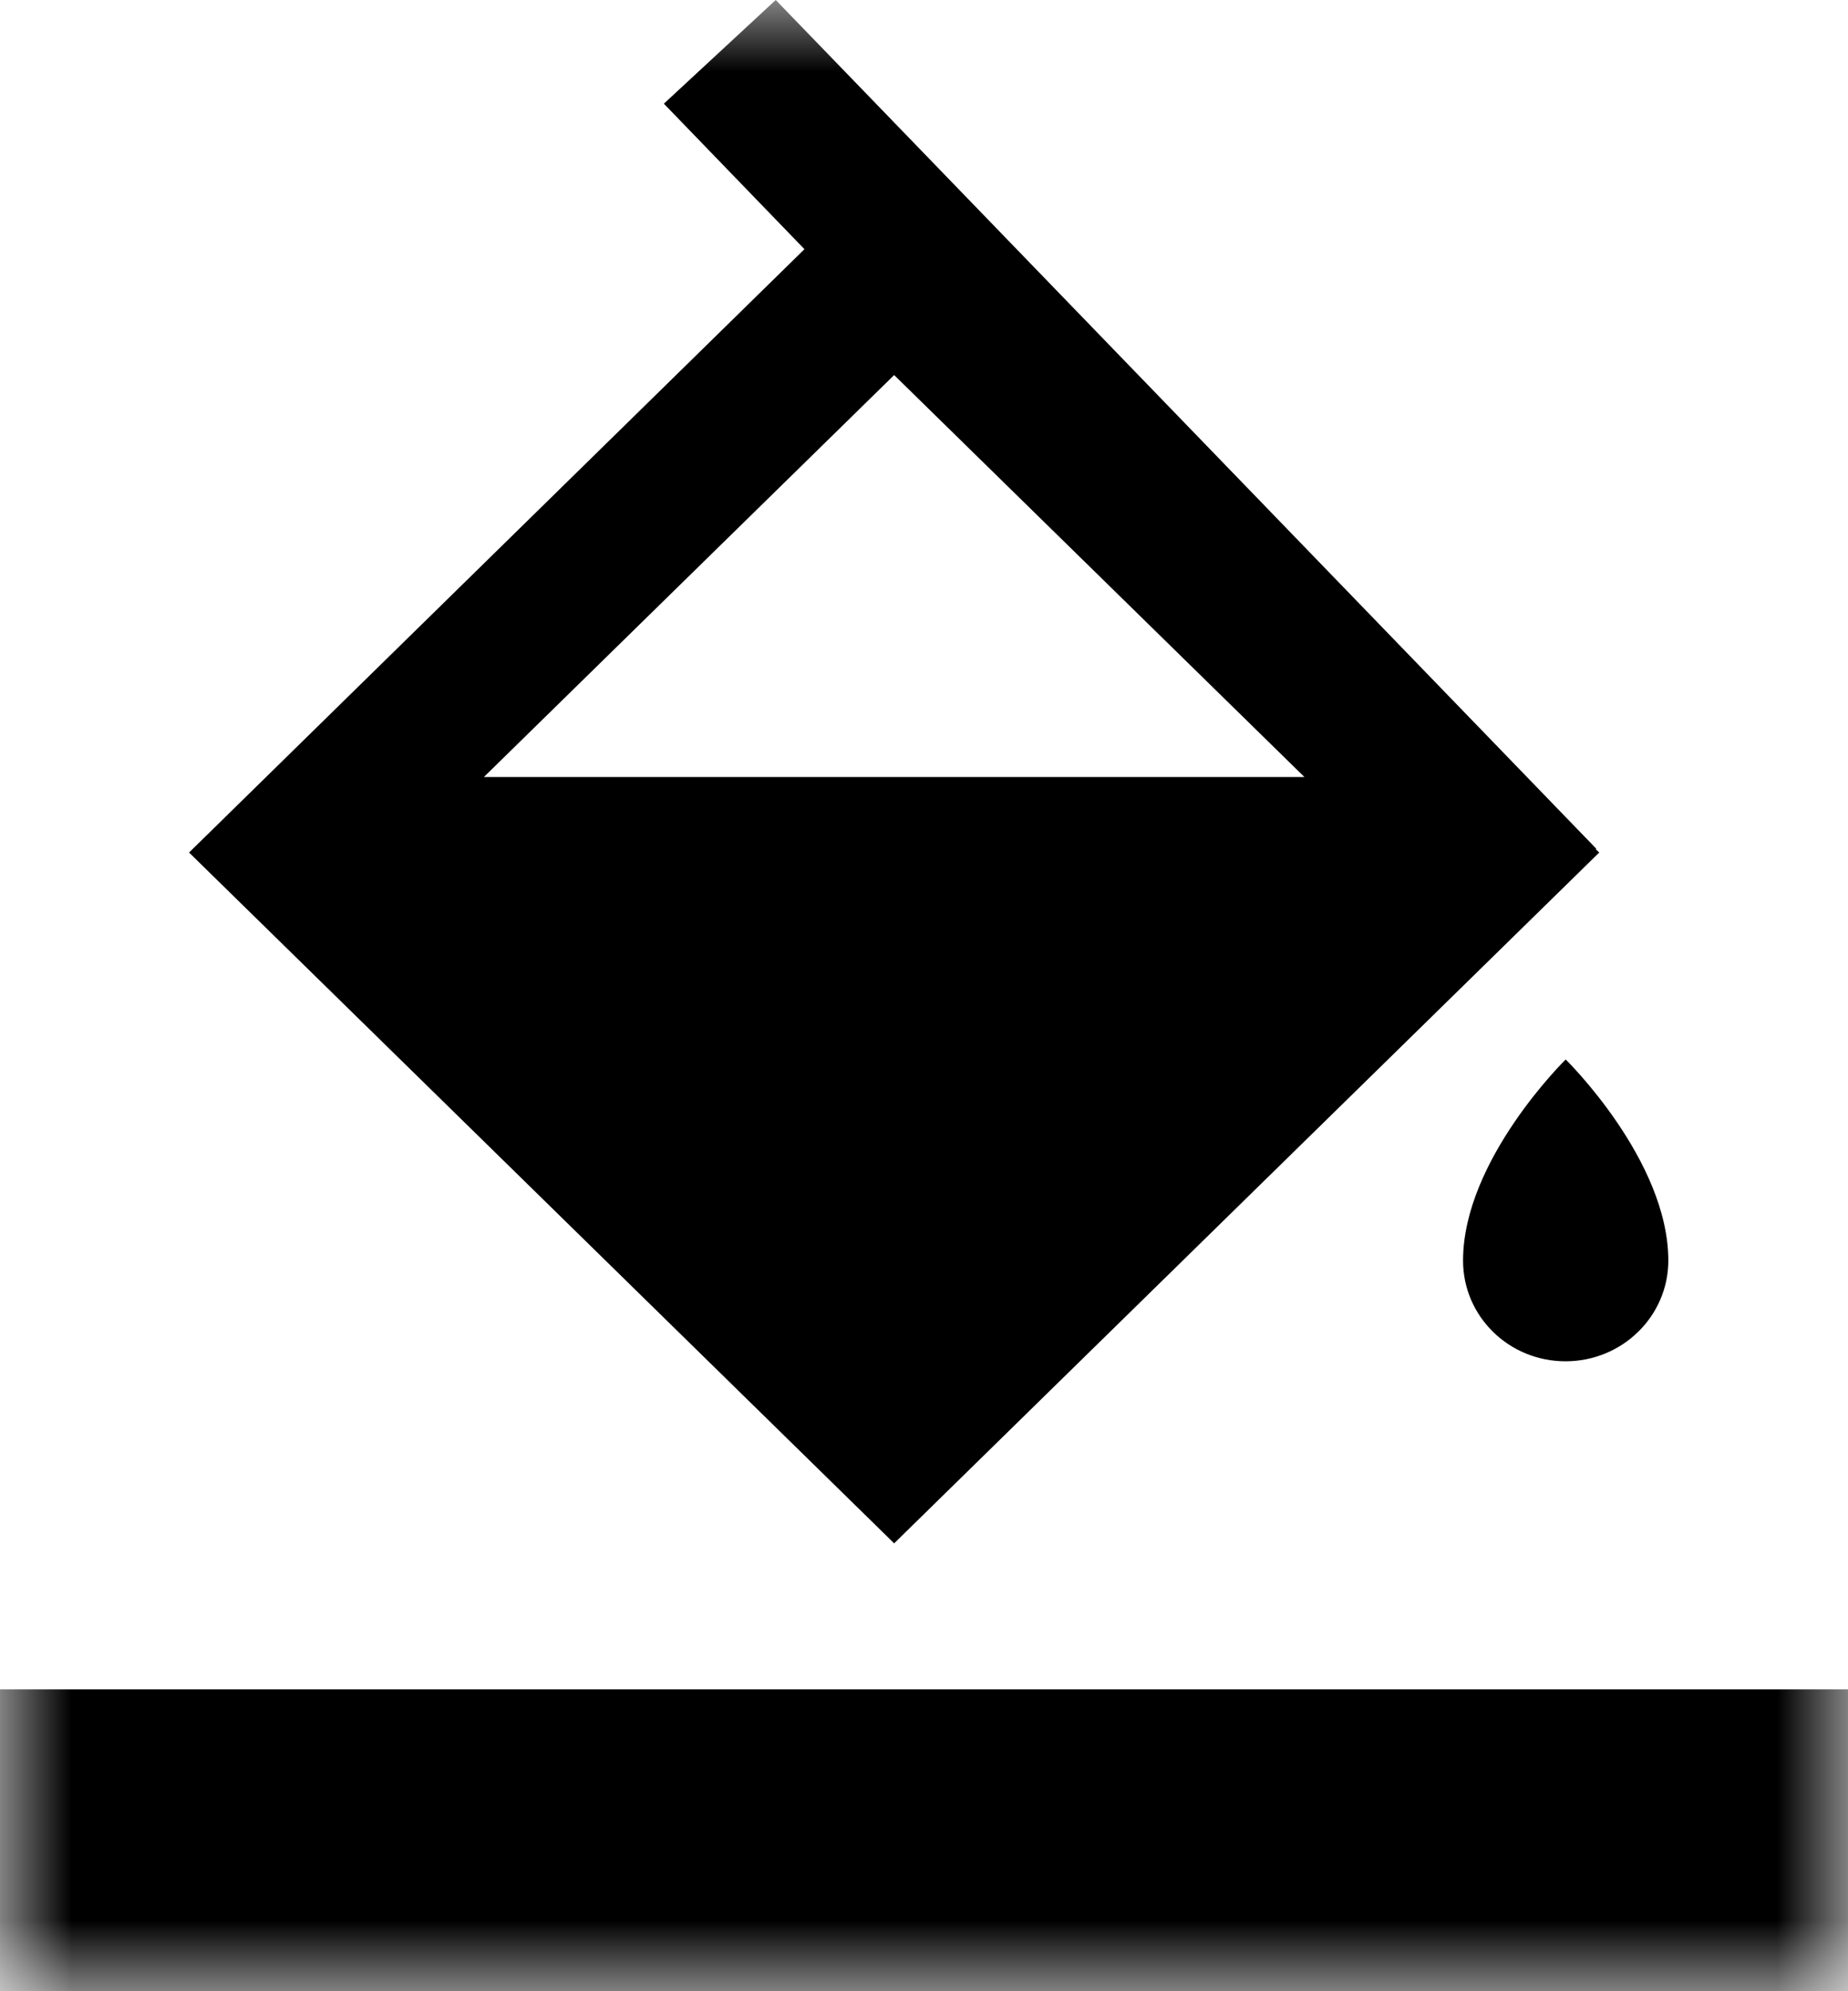 <?xml version="1.0" encoding="UTF-8"?>
<svg width="13px" height="14px" viewBox="0 0 13 14" version="1.1" xmlns="http://www.w3.org/2000/svg" xmlns:xlink="http://www.w3.org/1999/xlink">
    <!-- Generator: Sketch 53.2 (72643) - https://sketchapp.com -->
    <title>gongjuicon_tianchongyanse copy</title>
    <desc>Created with Sketch.</desc>
    <defs>
        <polygon id="path-1" points="4.81615065e-17 0 13 0 13 14 4.81615065e-17 14"></polygon>
    </defs>
    <g id="dianzibignli" stroke="none" stroke-width="1" fill="none" fill-rule="evenodd">
        <g id="gongjuicon_tianchongyanse-copy">
            <mask id="mask-2" fill="white">
                <use xlink:href="#path-1"></use>
            </mask>
            <g id="Clip-2"></g>
            <path d="M0,14 L13,14 L13,11.878 L0,11.878 L0,14 Z M6.29,10.851 L11.25,5.994 L11.226,5.971 L11.229,5.967 L5.457,0 L4.67,0.729 L5.659,1.752 L1.33,5.994 L6.29,10.851 Z M6.29,2.637 L9.176,5.463 L3.404,5.463 L6.29,2.637 Z M10.292,8.863 C10.292,9.254 10.613,9.571 11.013,9.571 C11.412,9.571 11.736,9.254 11.736,8.863 C11.736,8.155 11.014,7.449 11.014,7.449 C11.014,7.449 10.292,8.155 10.292,8.863 Z" id="Fill-1" fill="#000000" mask="url(#mask-2)"></path>
        </g>
    </g>
</svg>